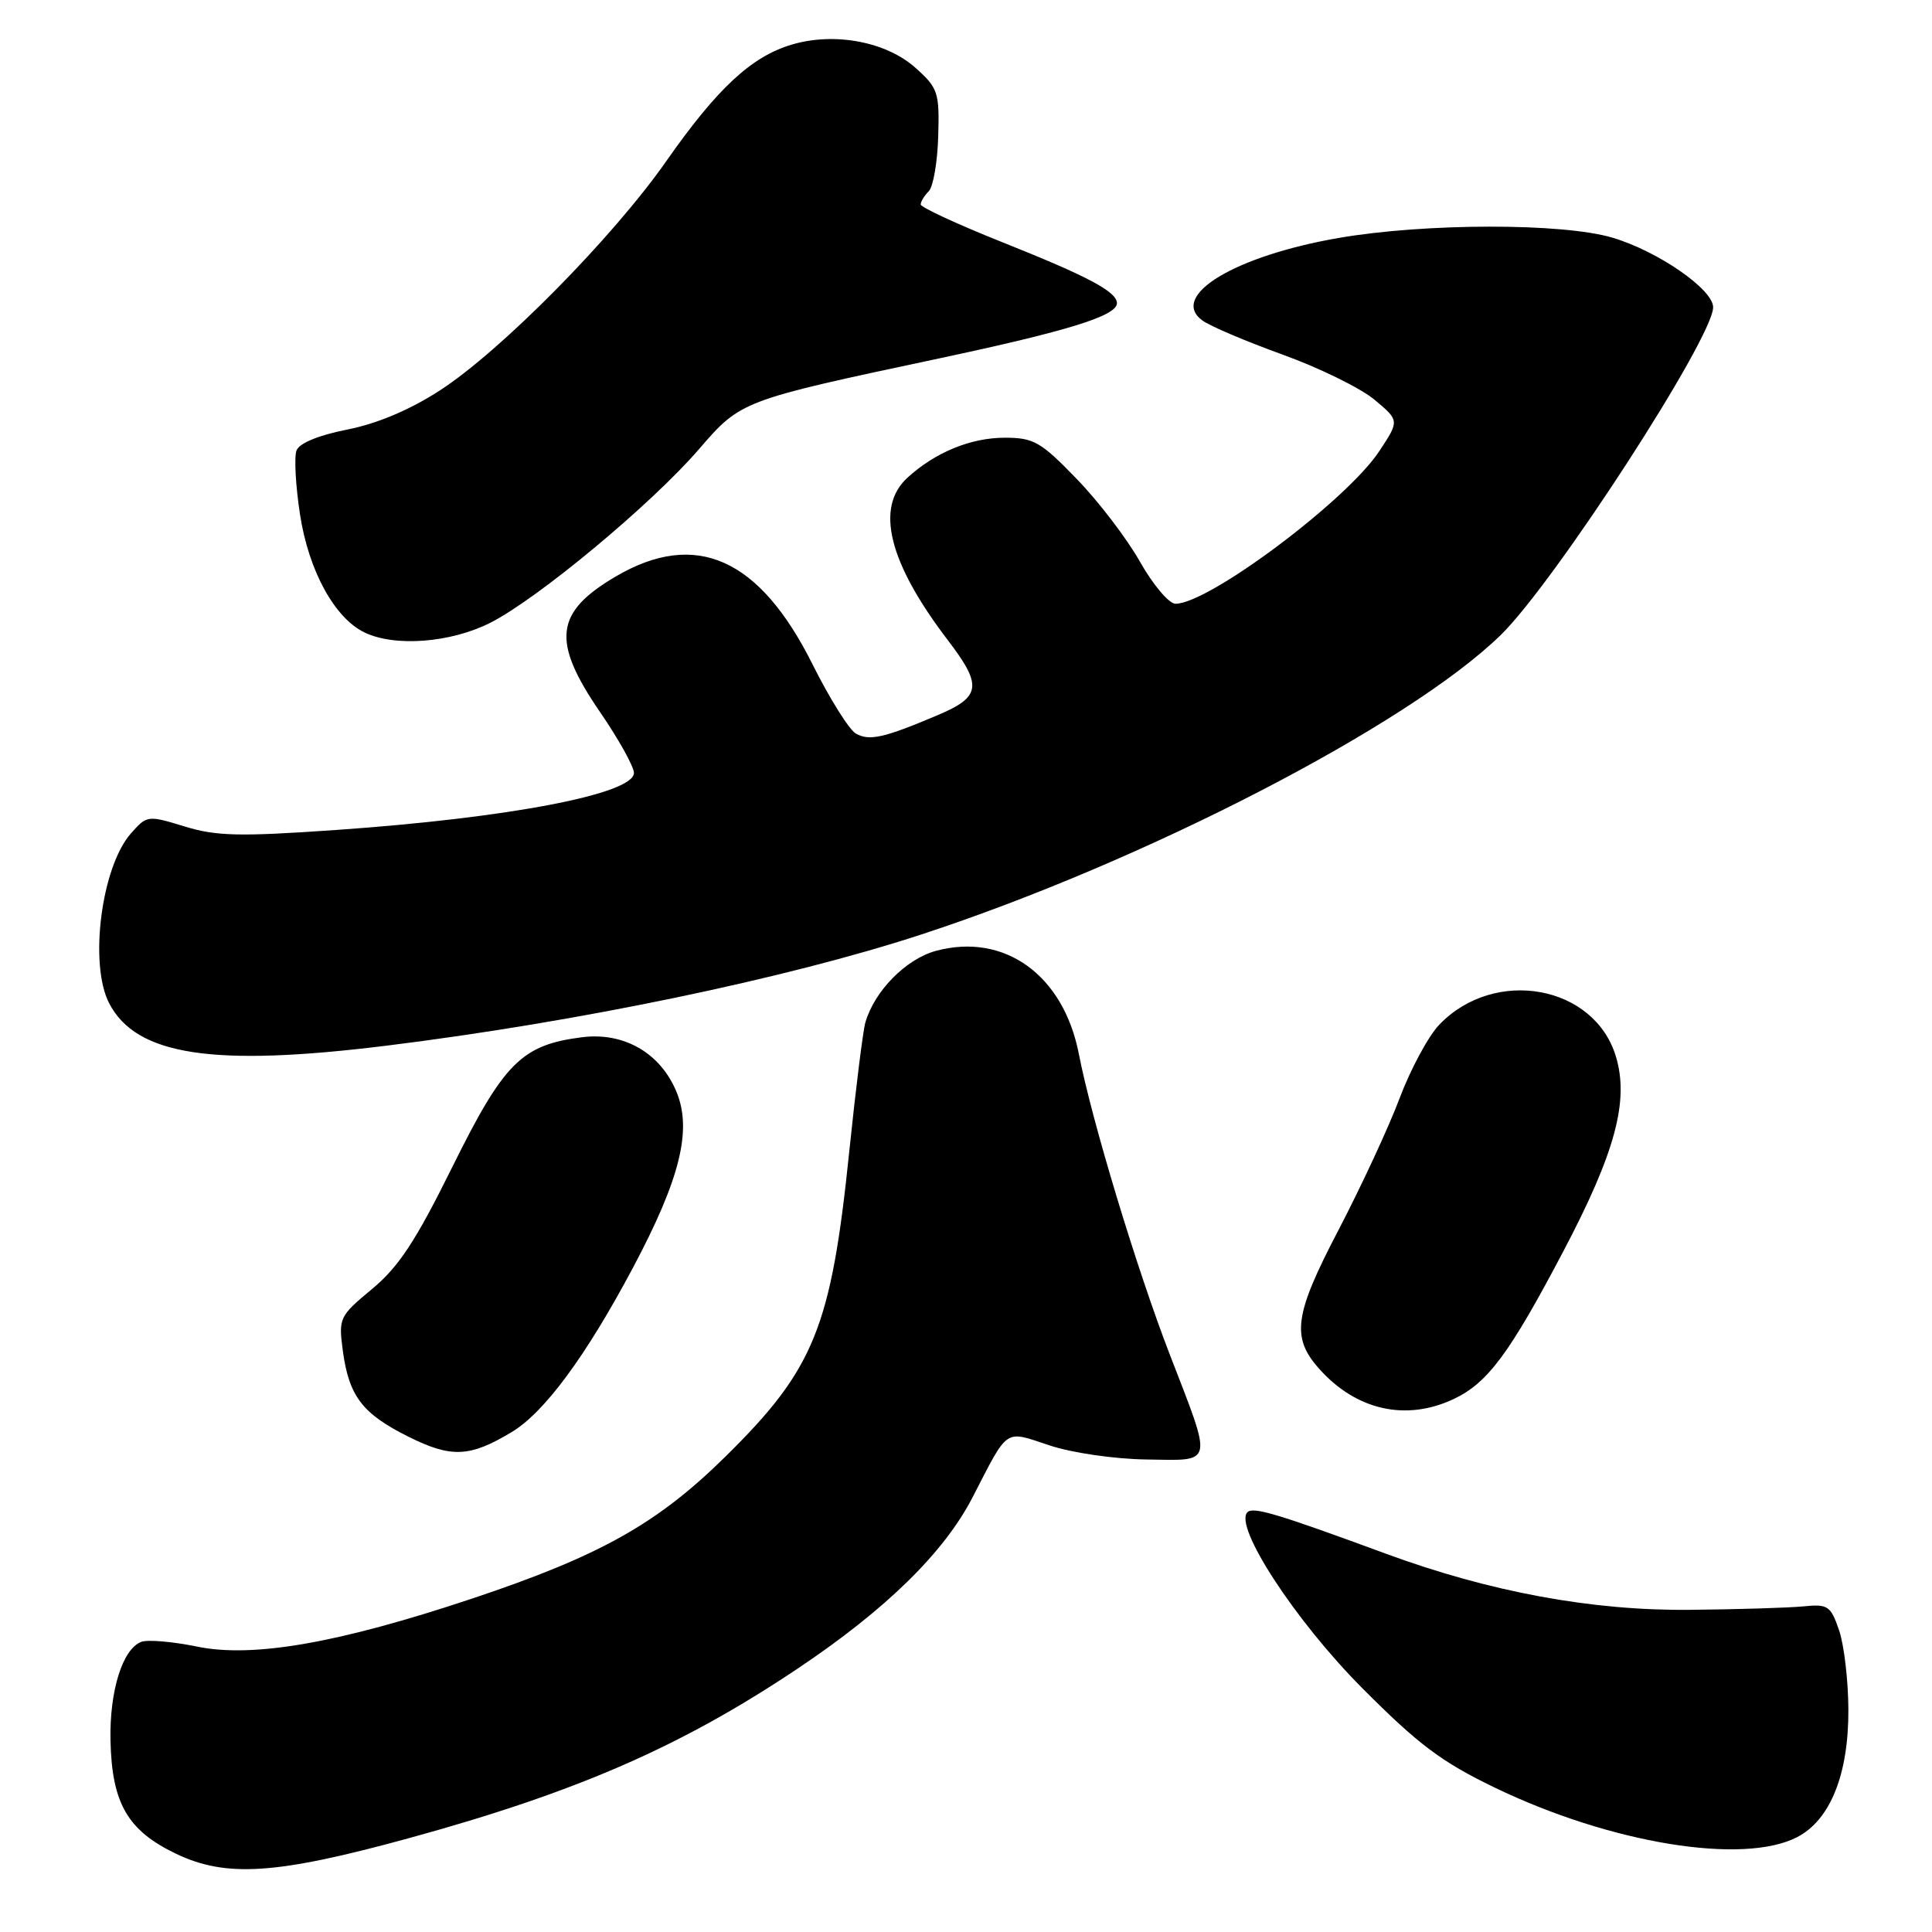 <?xml version="1.0" encoding="UTF-8" standalone="no"?>
<!DOCTYPE svg PUBLIC "-//W3C//DTD SVG 1.1//EN" "http://www.w3.org/Graphics/SVG/1.1/DTD/svg11.dtd" >
<svg xmlns="http://www.w3.org/2000/svg" xmlns:xlink="http://www.w3.org/1999/xlink" version="1.1" viewBox="0 0 256 256">
 <g >
 <path fill="currentColor"
d=" M 54.17 243.57 C 76.38 237.48 90.19 231.46 105.60 221.16 C 117.36 213.30 125.06 205.76 128.85 198.44 C 133.69 189.06 133.02 189.52 139.06 191.52 C 142.03 192.51 147.67 193.33 151.93 193.39 C 160.92 193.52 160.74 194.33 155.01 179.50 C 150.64 168.21 144.65 148.40 142.96 139.69 C 140.93 129.20 133.11 123.55 124.03 125.99 C 120.04 127.07 115.86 131.32 114.66 135.50 C 114.35 136.60 113.39 144.25 112.54 152.50 C 110.13 175.91 107.91 181.40 96.12 193.01 C 87.09 201.91 79.49 206.17 62.50 211.84 C 44.83 217.73 33.50 219.71 26.10 218.18 C 22.88 217.52 19.55 217.23 18.71 217.56 C 16.24 218.50 14.51 224.05 14.64 230.57 C 14.81 238.93 16.90 242.56 23.32 245.63 C 29.98 248.82 36.63 248.38 54.17 243.57 Z  M 238.13 243.43 C 242.53 241.16 244.96 235.09 244.92 226.50 C 244.90 222.65 244.35 217.93 243.68 216.00 C 242.58 212.78 242.20 212.53 238.99 212.85 C 237.07 213.04 230.32 213.25 224.00 213.31 C 210.97 213.45 197.43 210.95 183.60 205.86 C 169.18 200.55 166.05 199.62 165.29 200.38 C 163.45 202.22 171.59 214.71 180.44 223.62 C 187.94 231.16 190.98 233.45 198.07 236.87 C 213.42 244.27 230.96 247.14 238.13 243.43 Z  M 67.80 189.76 C 72.14 187.15 77.63 179.71 83.86 168.00 C 90.14 156.19 91.74 149.70 89.62 144.63 C 87.48 139.51 82.67 136.74 77.12 137.44 C 69.13 138.45 66.78 140.80 59.96 154.58 C 55.07 164.47 52.83 167.87 49.30 170.80 C 44.97 174.39 44.85 174.64 45.42 178.94 C 46.23 184.99 48.00 187.32 54.10 190.36 C 59.80 193.21 62.25 193.10 67.80 189.76 Z  M 192.66 185.36 C 197.15 183.22 200.03 179.34 207.20 165.71 C 214.03 152.72 215.88 145.86 214.12 140.01 C 211.28 130.52 198.04 128.13 190.71 135.78 C 189.27 137.28 186.91 141.66 185.46 145.51 C 184.02 149.35 180.36 157.22 177.35 163.00 C 171.50 174.18 171.08 177.18 174.76 181.33 C 179.68 186.88 186.31 188.37 192.66 185.36 Z  M 51.27 138.55 C 76.61 135.41 104.17 129.68 122.00 123.85 C 151.59 114.17 186.59 96.09 198.85 84.15 C 205.99 77.18 227.00 44.77 227.00 40.71 C 227.00 38.34 219.66 33.27 213.65 31.49 C 207.05 29.53 188.87 29.55 177.38 31.53 C 163.63 33.91 154.90 39.18 159.30 42.45 C 160.28 43.19 165.07 45.22 169.93 46.98 C 174.79 48.73 180.27 51.42 182.11 52.95 C 185.44 55.73 185.44 55.73 182.75 59.80 C 178.43 66.33 160.16 80.00 155.76 80.00 C 154.90 80.00 152.78 77.49 151.05 74.43 C 149.32 71.36 145.54 66.41 142.64 63.43 C 137.91 58.54 136.97 58.00 133.14 58.00 C 128.63 58.00 123.93 59.93 120.25 63.29 C 115.93 67.24 117.74 74.54 125.61 84.85 C 130.20 90.86 130.00 92.33 124.25 94.76 C 117.13 97.78 115.20 98.21 113.42 97.21 C 112.53 96.72 109.93 92.57 107.65 88.00 C 100.63 73.95 92.19 70.18 81.62 76.37 C 73.50 81.13 73.05 84.92 79.50 94.34 C 81.98 97.95 84.00 101.59 84.00 102.41 C 84.00 105.21 67.36 108.39 44.46 109.98 C 31.73 110.87 28.66 110.80 24.46 109.51 C 19.57 108.01 19.47 108.03 17.34 110.44 C 13.43 114.89 11.78 127.74 14.46 132.93 C 18.05 139.86 28.21 141.41 51.27 138.55 Z  M 64.99 82.51 C 71.29 79.31 86.31 66.82 92.59 59.55 C 98.18 53.07 98.20 53.07 124.40 47.50 C 141.58 43.84 148.00 41.85 148.00 40.17 C 148.00 38.66 144.19 36.63 132.75 32.07 C 126.84 29.71 122.00 27.47 122.00 27.09 C 122.00 26.71 122.48 25.92 123.07 25.33 C 123.66 24.74 124.22 21.47 124.32 18.05 C 124.49 12.24 124.30 11.67 121.31 8.99 C 117.42 5.51 110.54 4.22 104.88 5.92 C 99.55 7.51 95.03 11.72 88.28 21.36 C 81.17 31.52 66.34 46.53 58.26 51.75 C 54.31 54.31 49.96 56.14 46.01 56.92 C 42.21 57.67 39.66 58.72 39.29 59.69 C 38.96 60.56 39.17 64.39 39.76 68.21 C 40.91 75.64 44.33 81.88 48.29 83.80 C 52.33 85.75 59.72 85.18 64.99 82.51 Z "/>
</g>
</svg>